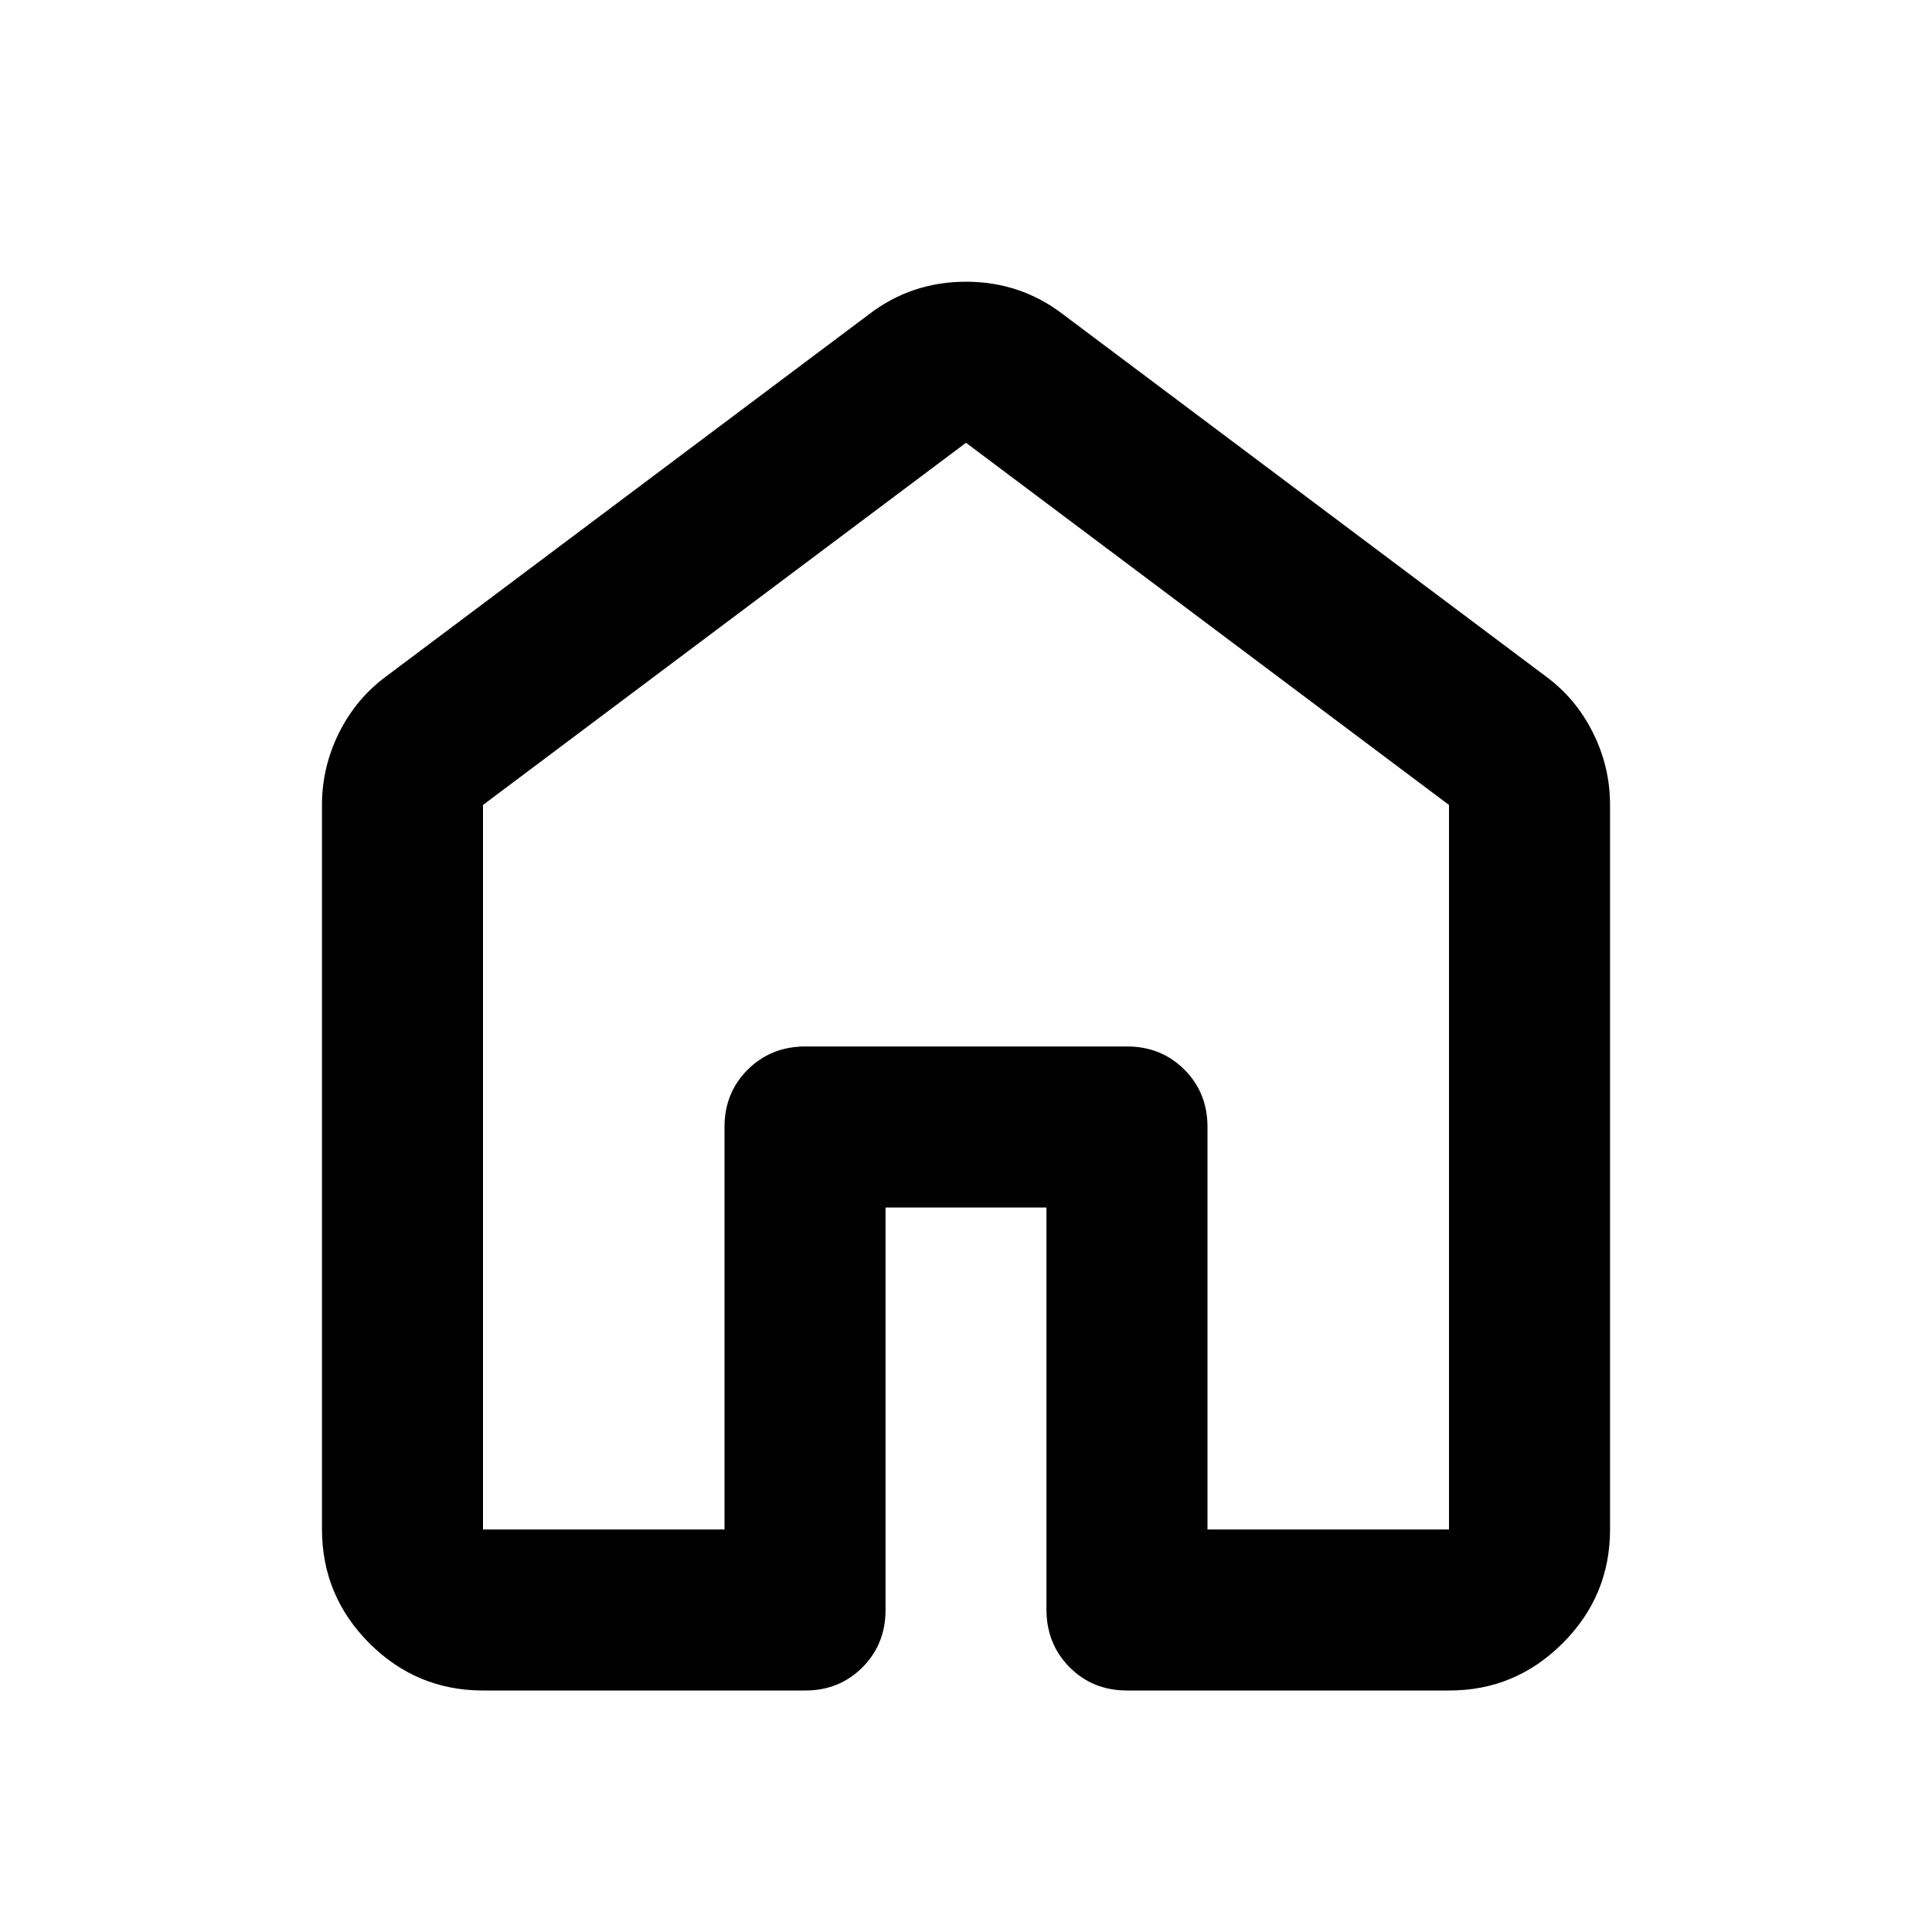 <svg width="17" height="17" viewBox="0 0 17 17" fill="none" xmlns="http://www.w3.org/2000/svg">
<path d="M4.25 13.458H6.375V9.917C6.375 9.716 6.443 9.548 6.579 9.412C6.715 9.277 6.883 9.209 7.083 9.208H9.917C10.117 9.208 10.286 9.276 10.422 9.412C10.558 9.548 10.625 9.717 10.625 9.917V13.458H12.75V7.083L8.5 3.896L4.25 7.083V13.458ZM2.833 13.458V7.083C2.833 6.859 2.884 6.647 2.984 6.446C3.085 6.245 3.223 6.08 3.4 5.95L7.65 2.763C7.898 2.574 8.181 2.479 8.5 2.479C8.819 2.479 9.102 2.574 9.35 2.763L13.6 5.95C13.777 6.08 13.916 6.245 14.016 6.446C14.117 6.647 14.167 6.859 14.167 7.083V13.458C14.167 13.848 14.028 14.182 13.75 14.459C13.472 14.737 13.139 14.876 12.75 14.875H9.917C9.716 14.875 9.548 14.807 9.412 14.671C9.277 14.535 9.209 14.367 9.208 14.167V10.625H7.792V14.167C7.792 14.367 7.724 14.536 7.588 14.672C7.452 14.808 7.283 14.876 7.083 14.875H4.25C3.86 14.875 3.527 14.736 3.25 14.459C2.973 14.182 2.834 13.848 2.833 13.458Z" fill="black"/>
</svg>
